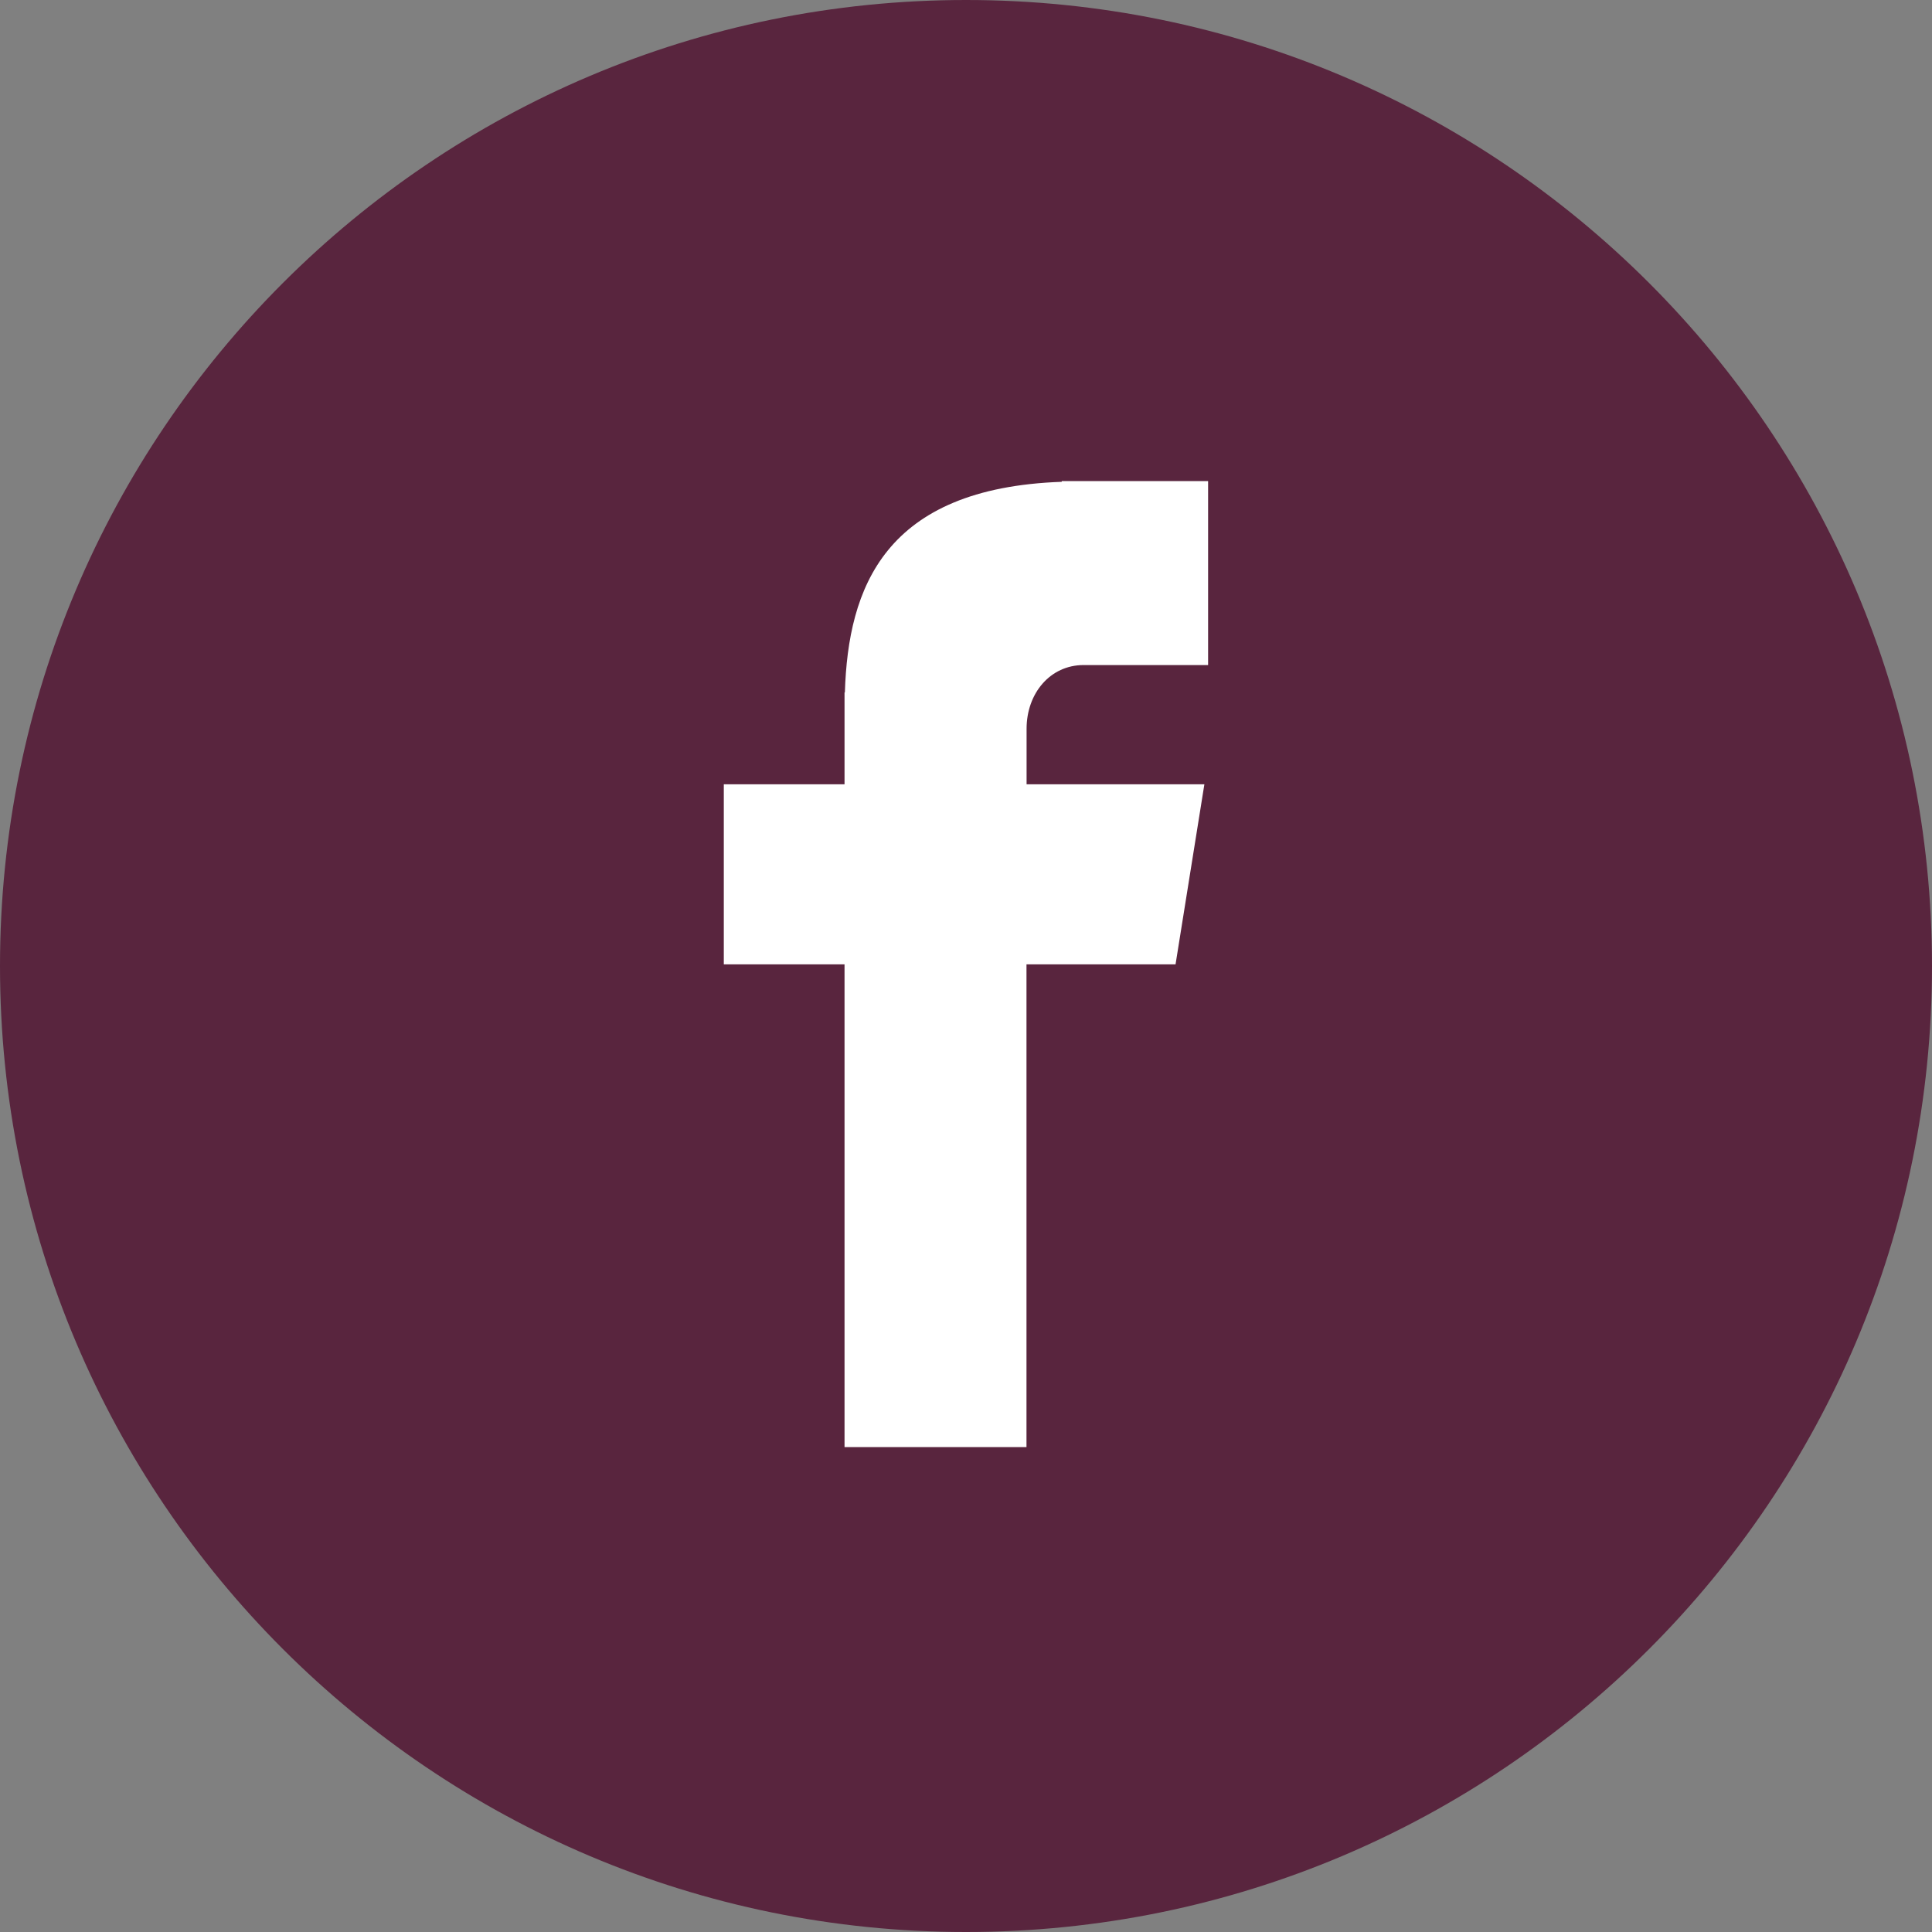 <svg width="39" height="39" viewBox="0 0 39 39" fill="none" xmlns="http://www.w3.org/2000/svg">
<rect x="0" y="0" width="39" height="39" fill="#808080" stroke="none"/>
<path d="M19.5 0C30.27 0 39 8.731 39 19.5C39 30.27 30.27 39 19.5 39C8.73 39 0 30.27 0 19.5C0 8.731 8.73 0 19.5 0Z" fill="#59253E"/>
<path d="M21.874 13.425H24.387V9.712H21.433V9.726C17.854 9.852 17.12 11.864 17.055 13.978H17.048V15.832H14.611V19.467H17.048V29.212H20.721V19.467H23.73L24.312 15.832H20.723V14.711C20.723 13.997 21.198 13.425 21.874 13.425Z" fill="white"/>
</svg>
